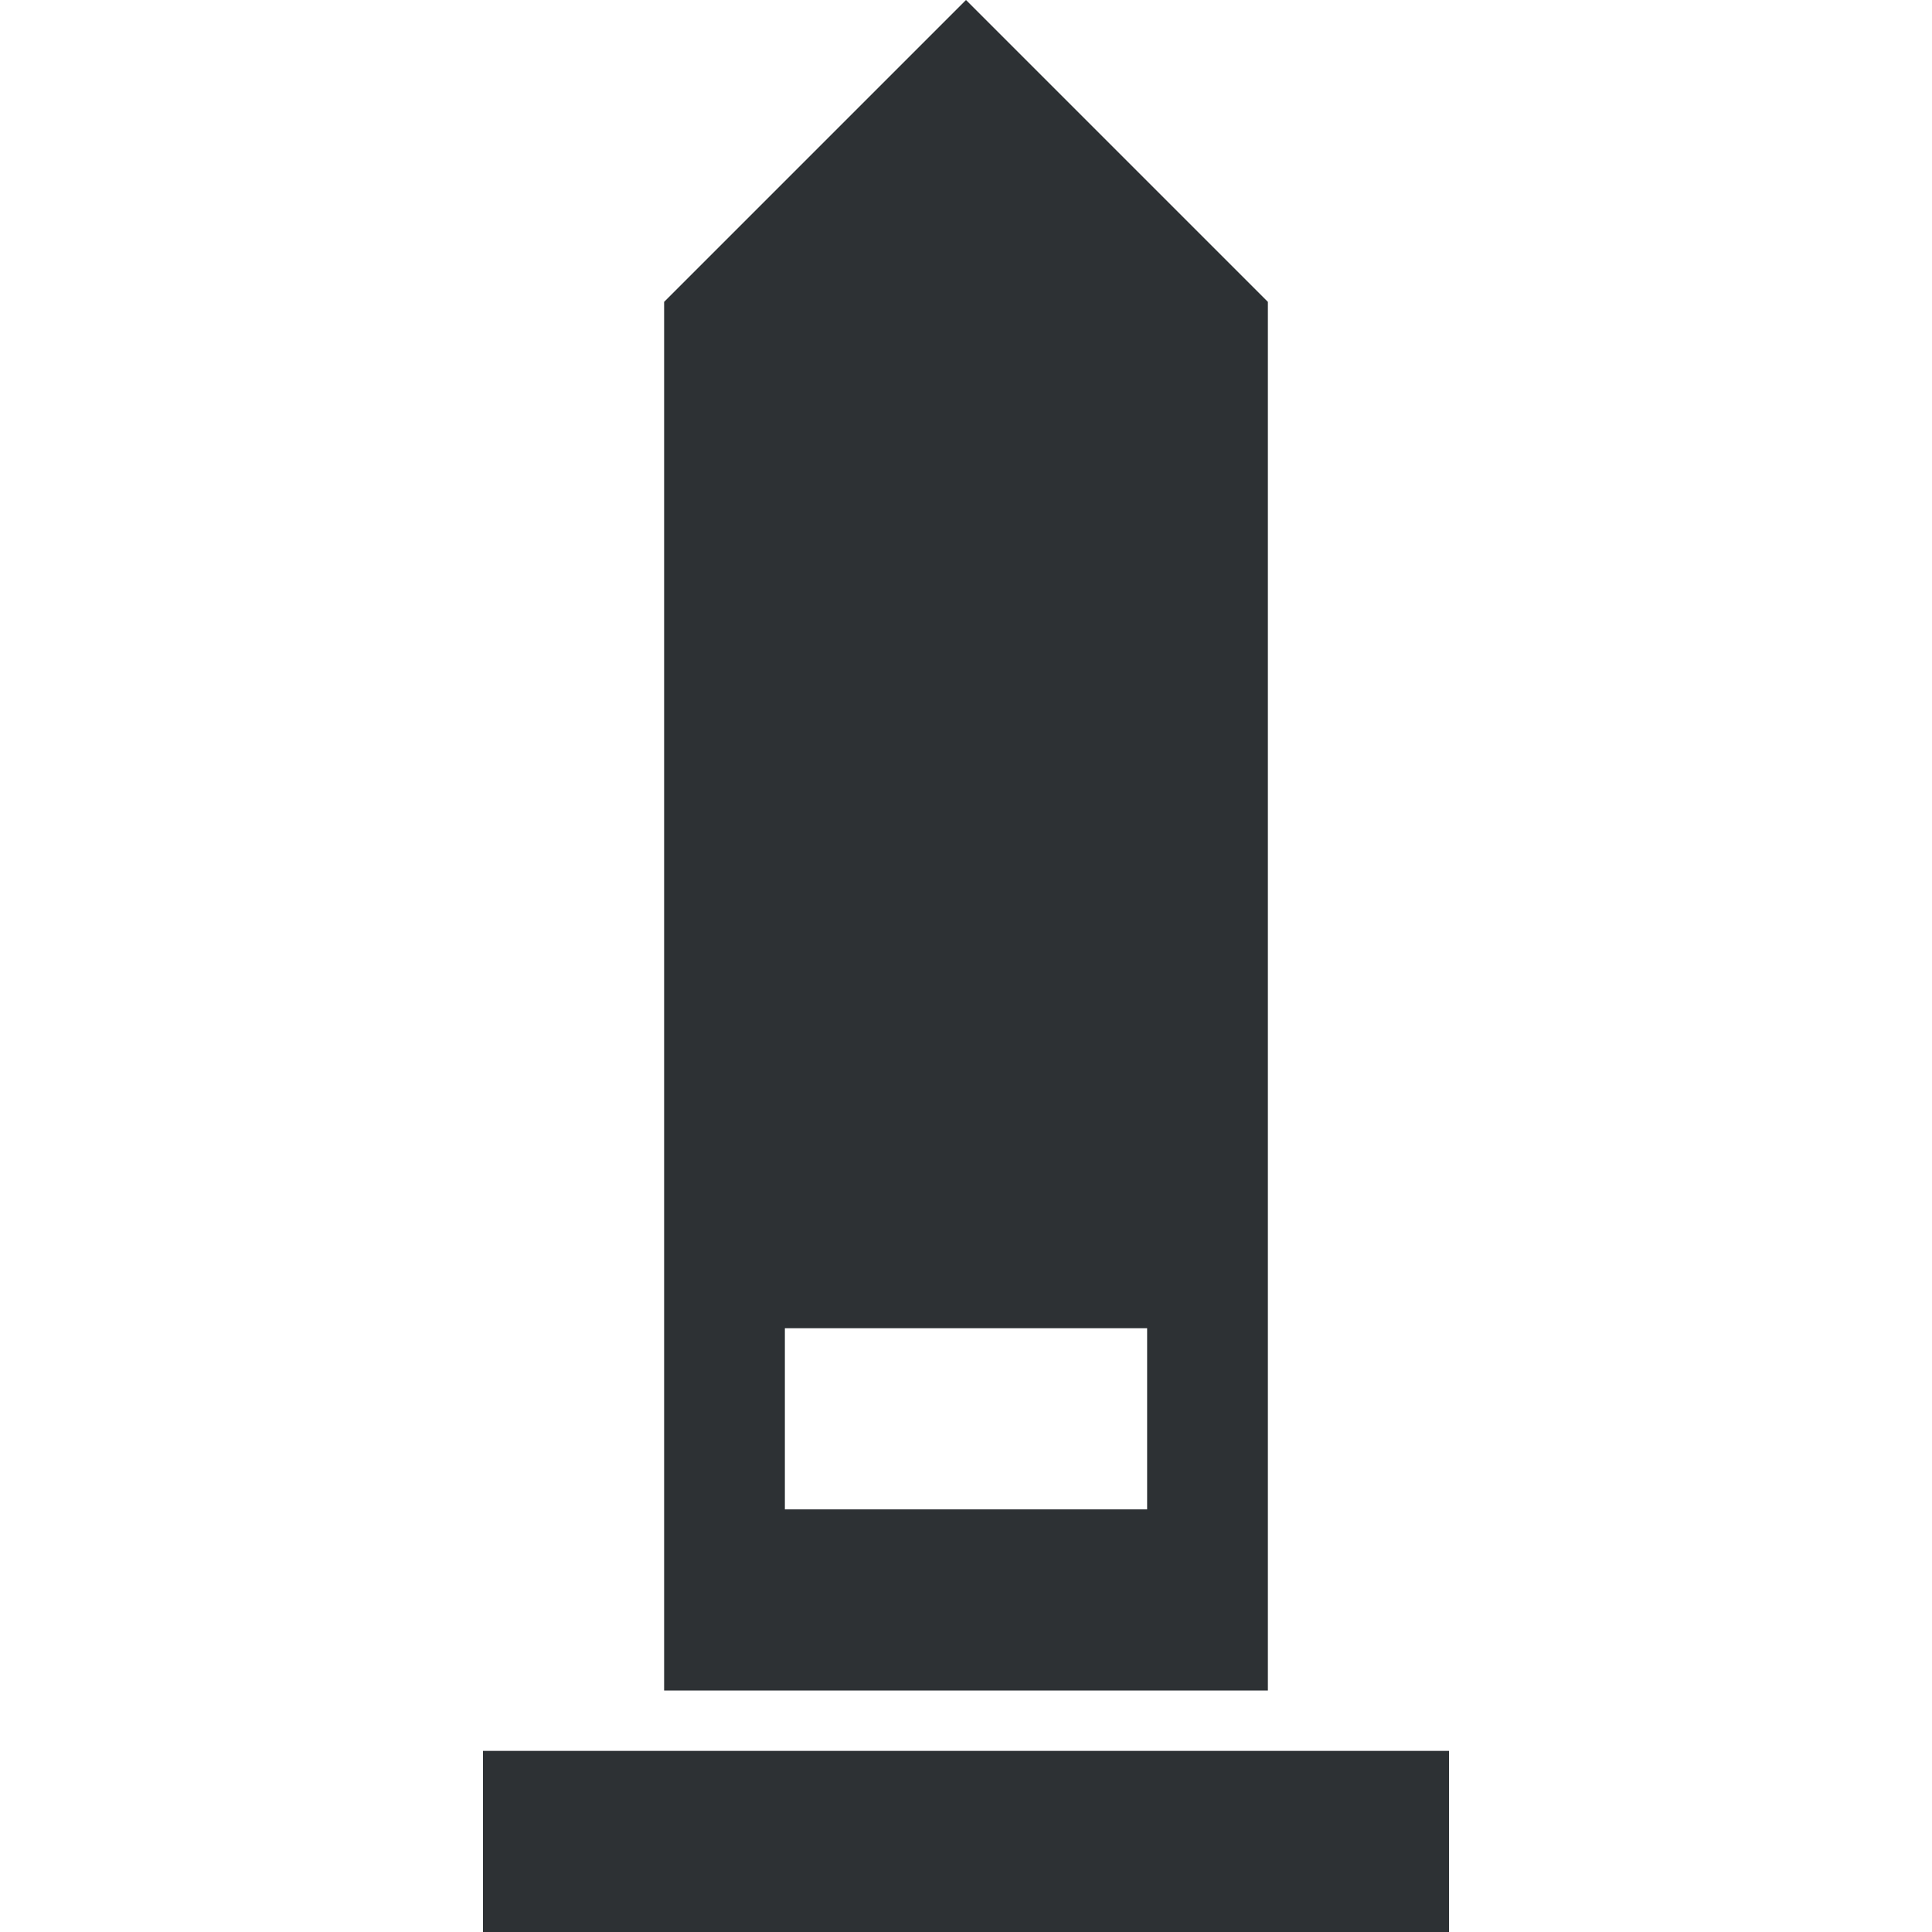 <?xml version="1.0" encoding="utf-8"?>
<!-- Generator: Adobe Illustrator 18.1.0, SVG Export Plug-In . SVG Version: 6.00 Build 0)  -->
<svg version="1.1" id="Layer_1" xmlns="http://www.w3.org/2000/svg" xmlns:xlink="http://www.w3.org/1999/xlink" x="0px" y="0px"
	 viewBox="0 0 32 32" enable-background="new 0 0 32 32" xml:space="preserve">
<g>
	<rect x="8" y="29" fill-rule="evenodd" clip-rule="evenodd" fill="#2D3134" width="16" height="3"/>
	<path fill-rule="evenodd" clip-rule="evenodd" fill="#2D3134" d="M21,5l-5-5l-5,5v23h10V5z M19,25h-6v-3h6V25z"/>
</g>
</svg>

